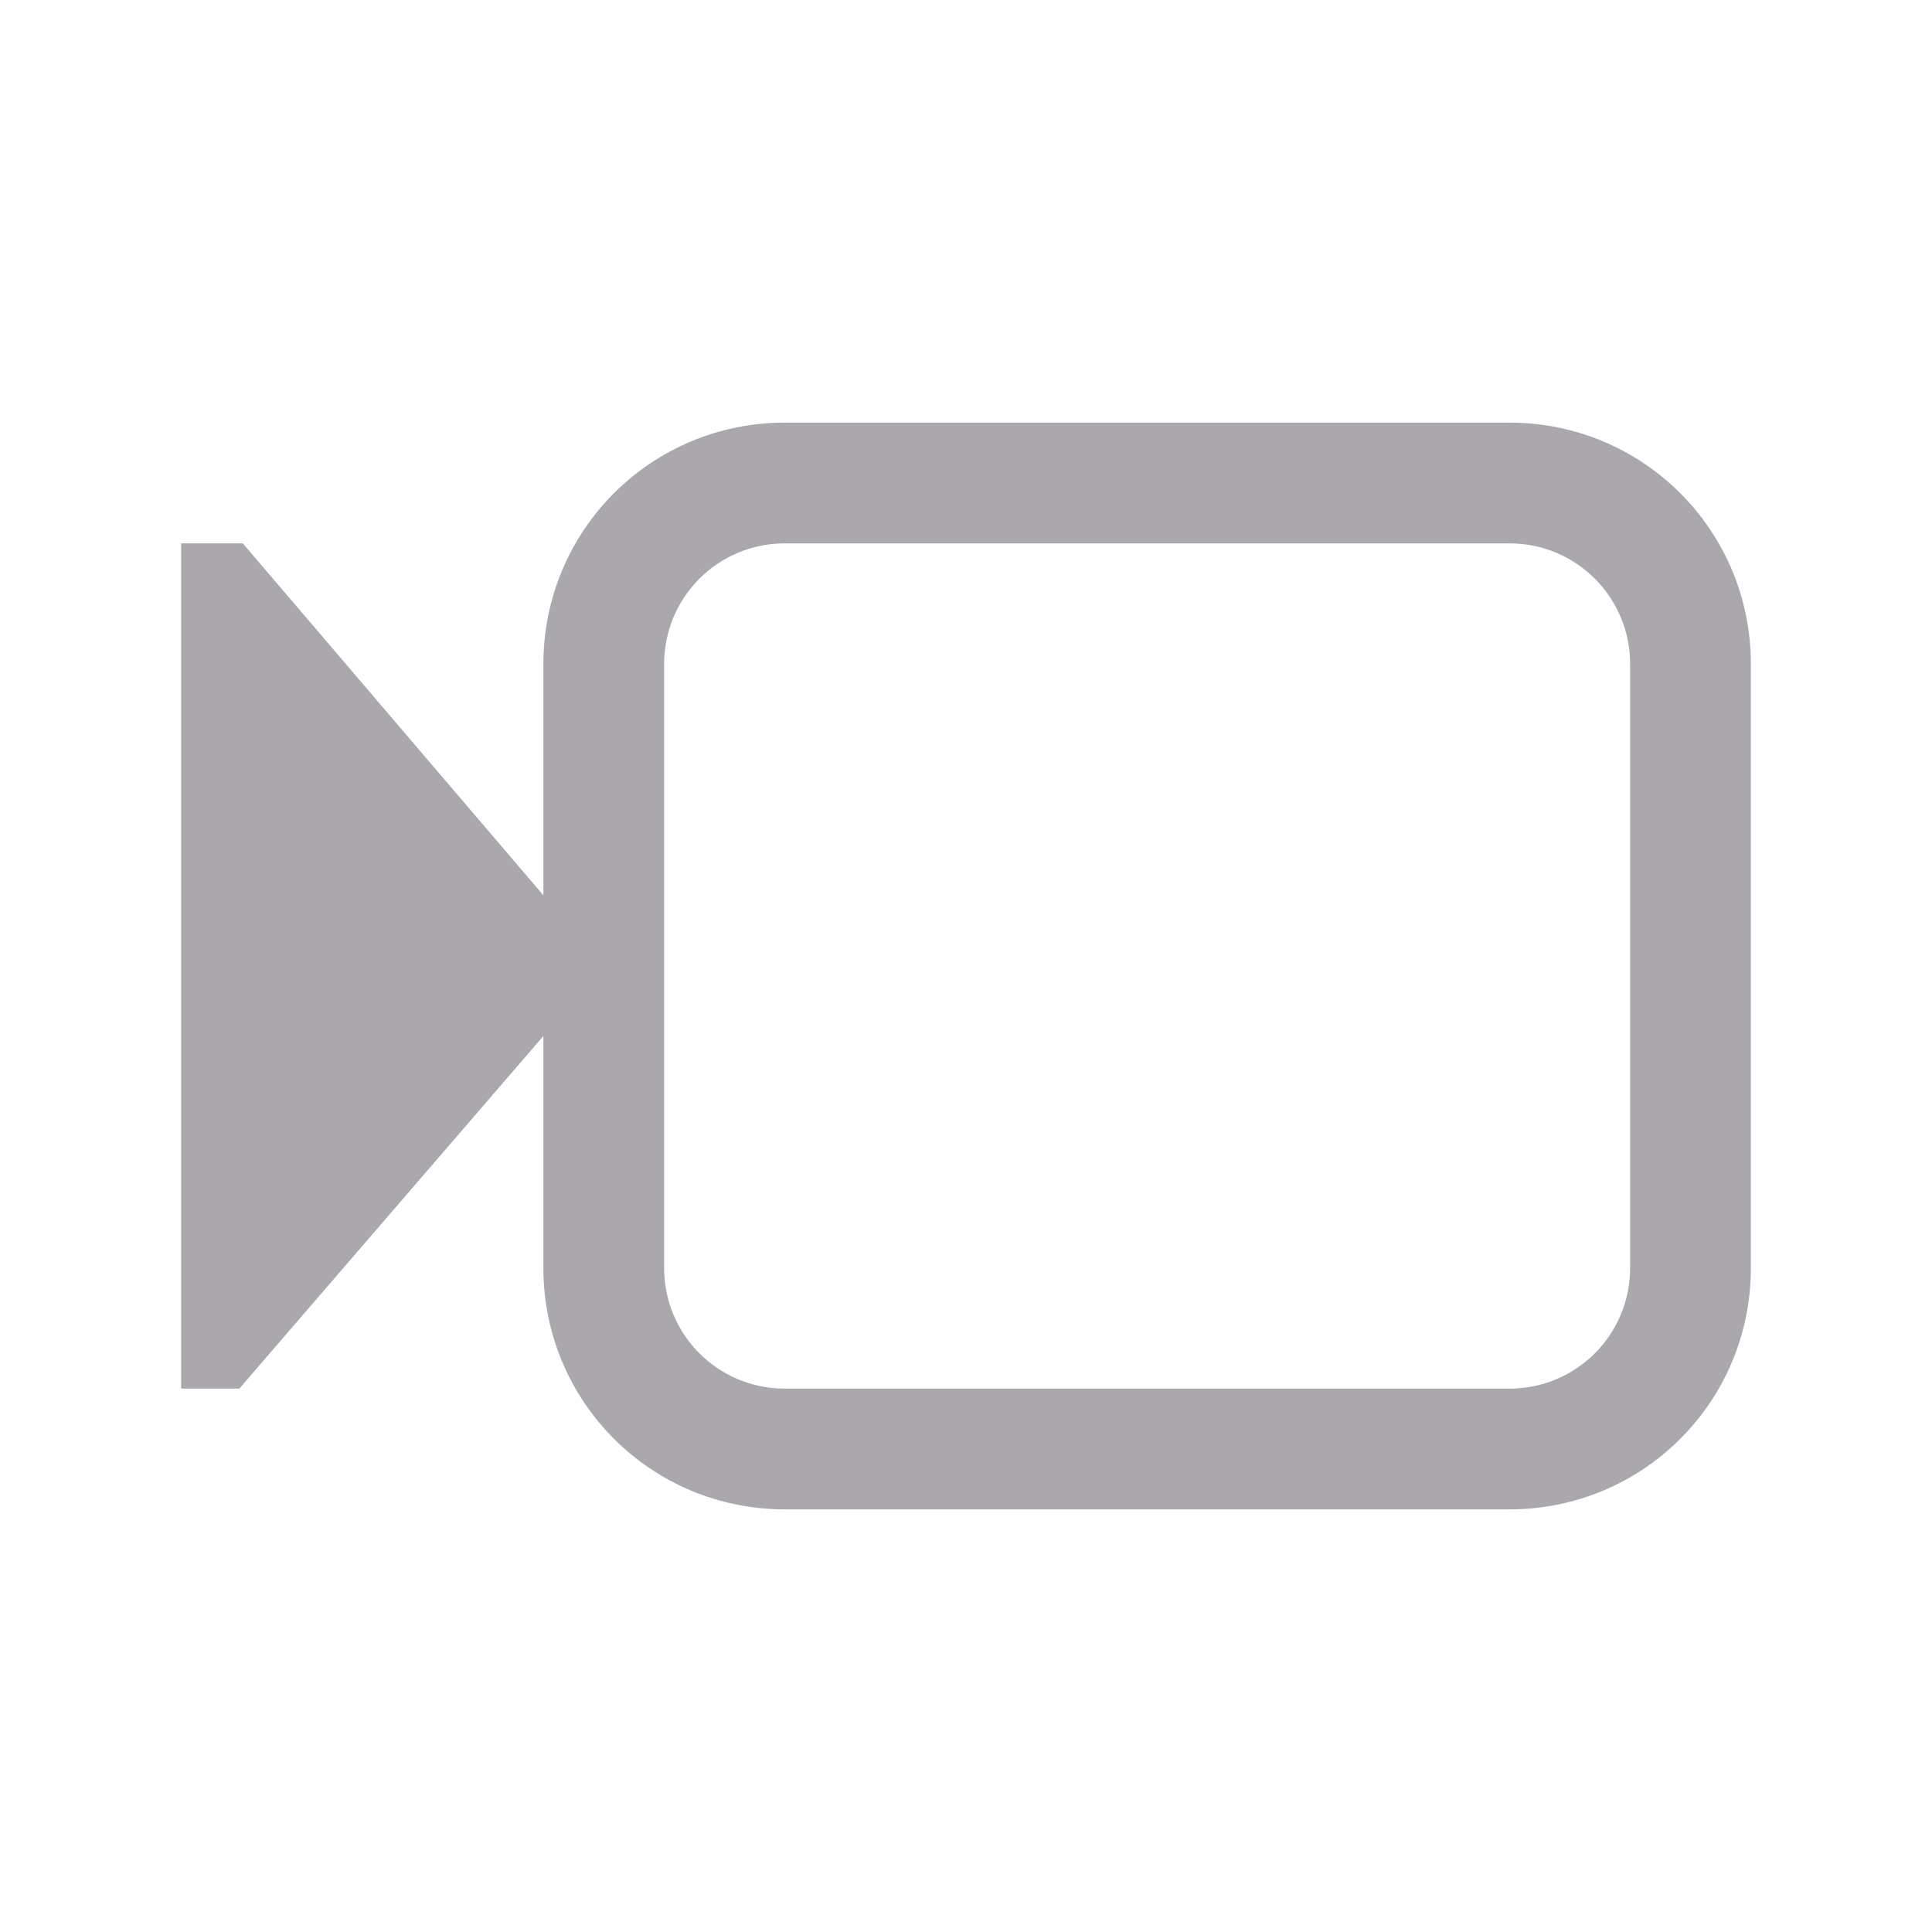 <svg height="32" viewBox="0 0 32 32" width="32" xmlns="http://www.w3.org/2000/svg"><g fill="#aaa8ac"><path d="m4.022 9h-1.022v14h.964l6.036-7z" stroke-width="1.5"/><path d="m13 7c-2.216 0-4 1.784-4 4v10c0 2.216 1.784 4 4 4h12c2.216 0 4-1.784 4-4v-10c0-2.216-1.784-4-4-4zm0 2h12c1.108 0 2 .892 2 2v10c0 1.108-.892 2-2 2h-12c-1.108 0-2-.892-2-2v-10c0-1.108.892-2 2-2z"/></g></svg>